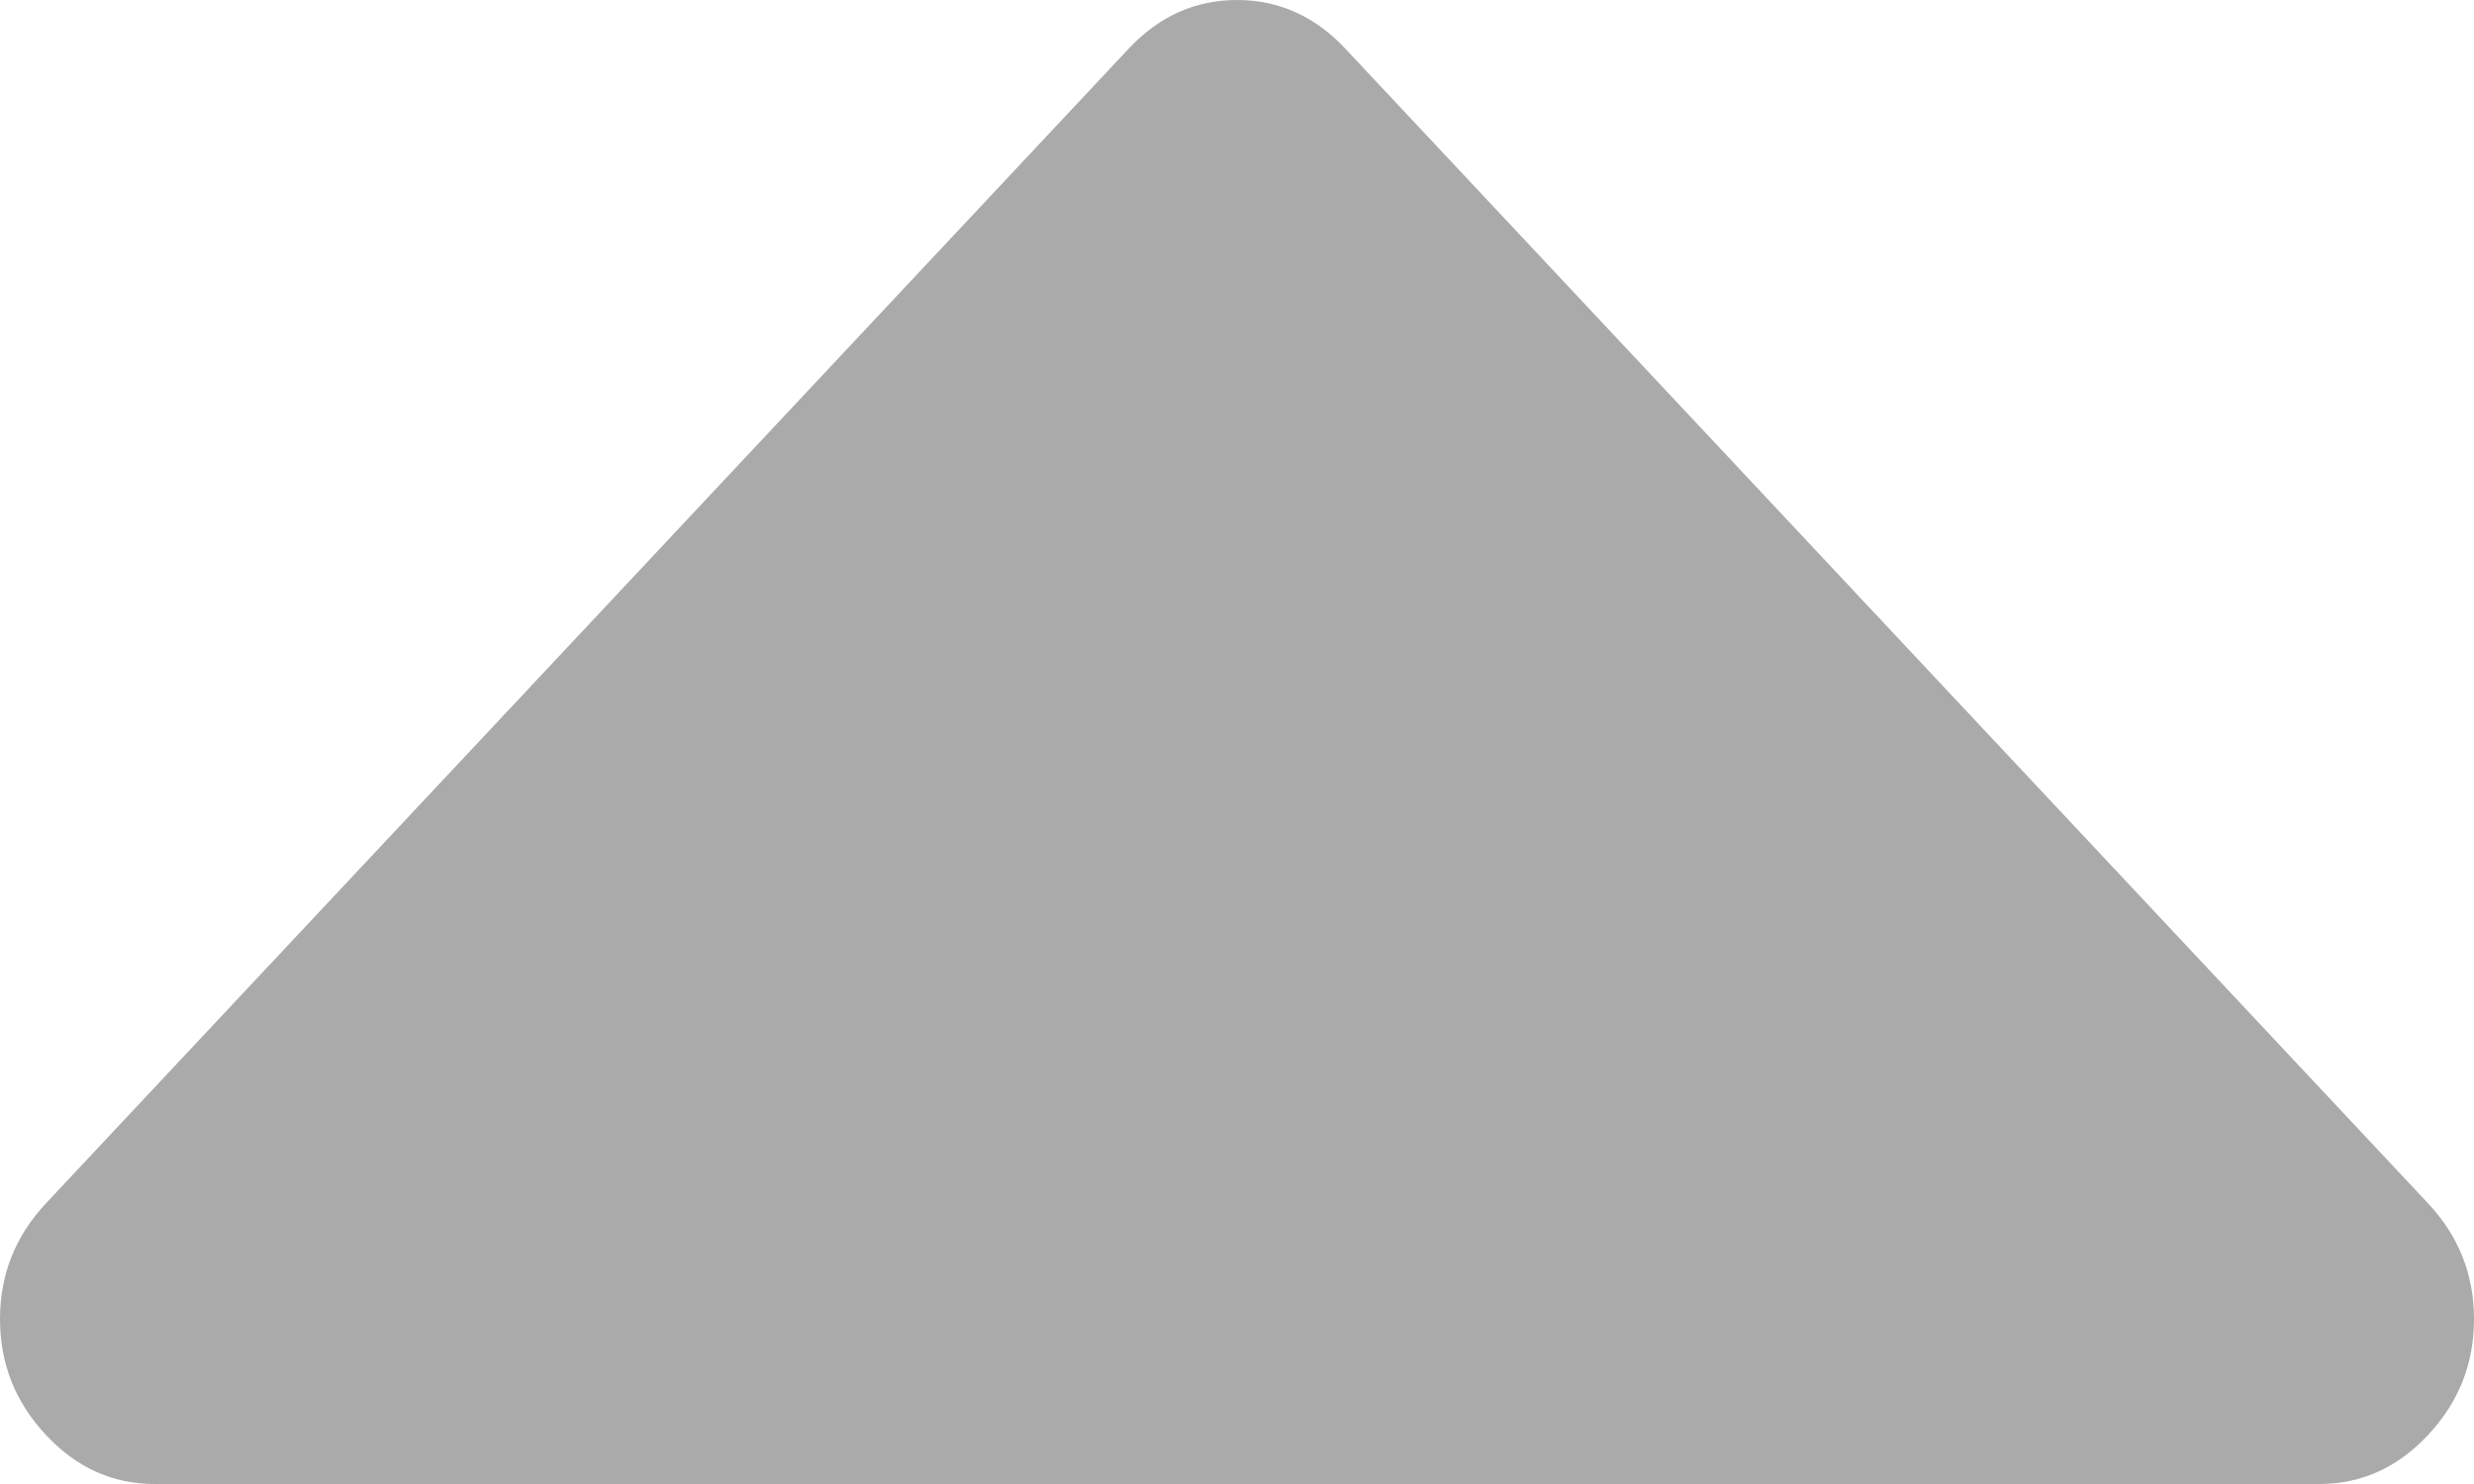 ﻿<?xml version="1.0" encoding="utf-8"?>
<svg version="1.1" xmlns:xlink="http://www.w3.org/1999/xlink" width="10px" height="6px" xmlns="http://www.w3.org/2000/svg">
  <g transform="matrix(1 0 0 1 -179 -14 )">
    <path d="M 9.814 4.865  C 9.938 4.997  10 5.153  10 5.333  C 10 5.514  9.938 5.67  9.814 5.802  C 9.691 5.934  9.544 6  9.375 6  L 0.625 6  C 0.456 6  0.309 5.934  0.186 5.802  C 0.062 5.67  0 5.514  0 5.333  C 0 5.153  0.062 4.997  0.186 4.865  L 4.561 0.198  C 4.684 0.066  4.831 0  5 0  C 5.169 0  5.316 0.066  5.439 0.198  L 9.814 4.865  Z " fill-rule="nonzero" fill="#aaaaaa" stroke="none" transform="matrix(1 0 0 1 179 14 )" />
  </g>
</svg>